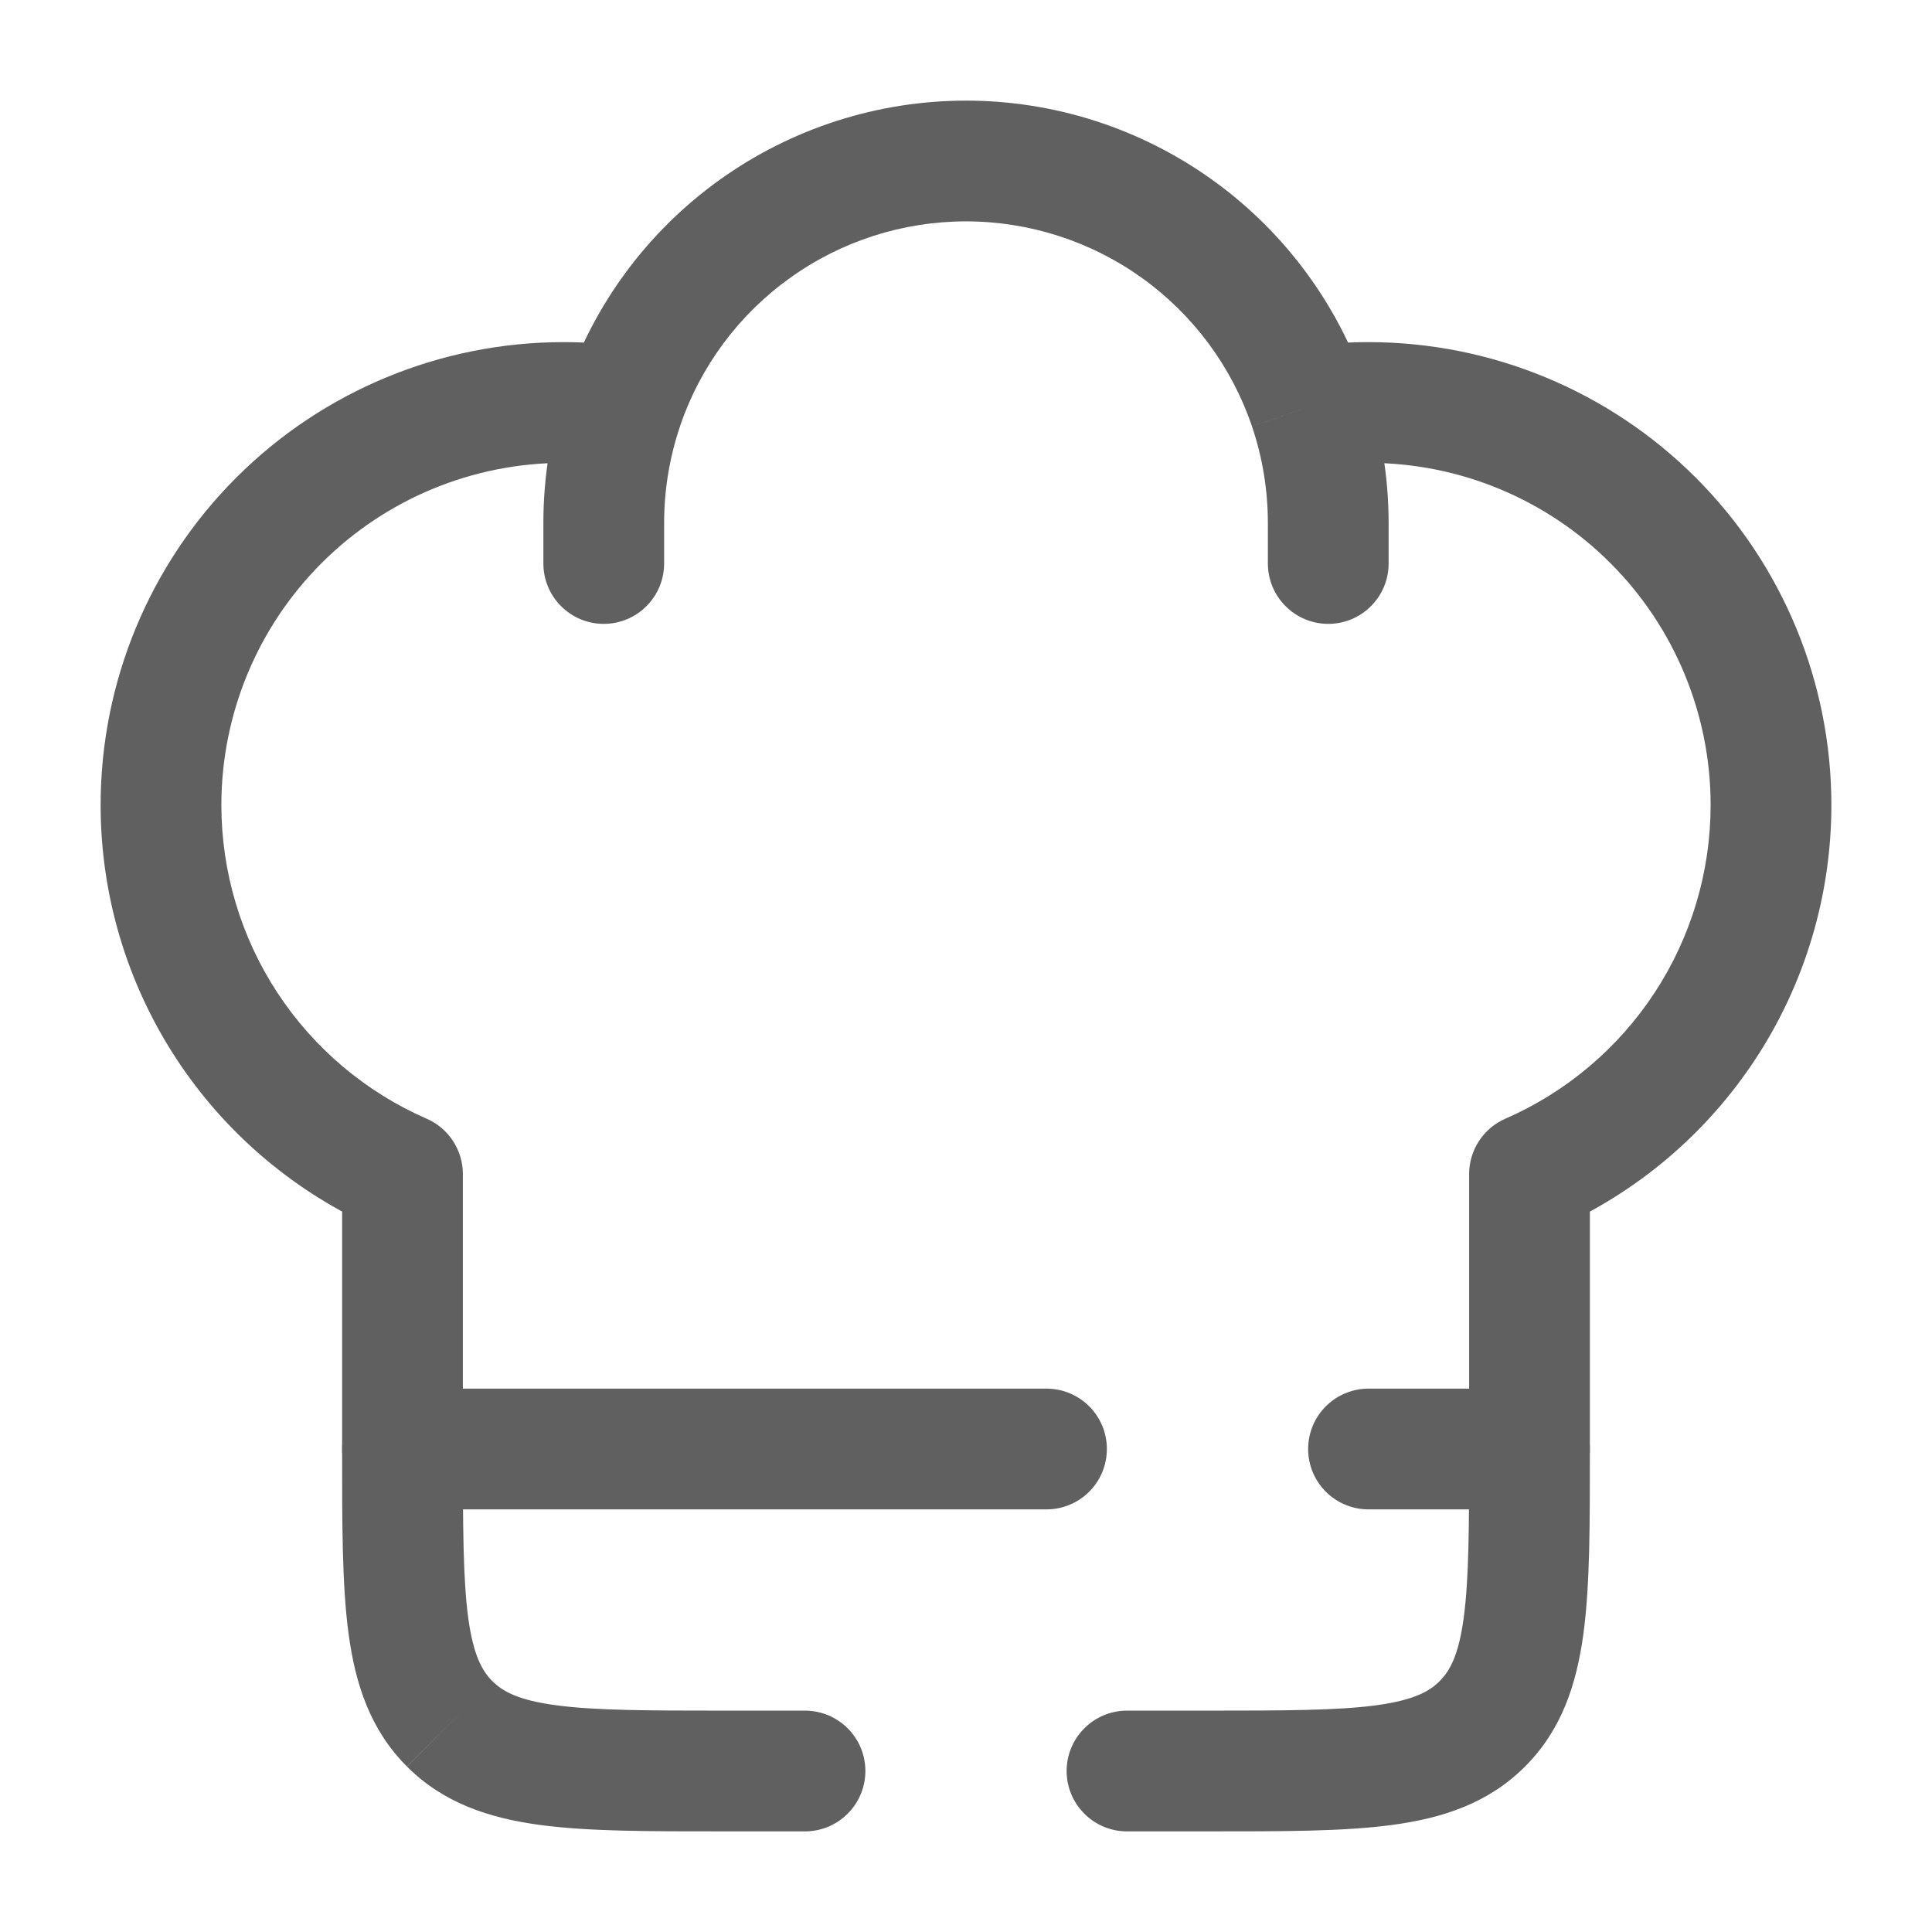 <svg width="24" height="24" viewBox="0 0 24 24" fill="none" xmlns="http://www.w3.org/2000/svg">
<path d="M5 14.584H5.75C5.75 14.438 5.707 14.296 5.627 14.173C5.547 14.051 5.434 13.955 5.3 13.897L5 14.584ZM19 14.584L18.7 13.897C18.566 13.955 18.453 14.051 18.373 14.173C18.293 14.296 18.25 14.438 18.25 14.584H19ZM15.75 7C15.75 7.199 15.829 7.39 15.97 7.53C16.11 7.671 16.301 7.75 16.5 7.75C16.699 7.75 16.89 7.671 17.03 7.53C17.171 7.39 17.25 7.199 17.25 7H15.75ZM6.75 7C6.75 7.199 6.829 7.39 6.97 7.53C7.11 7.671 7.301 7.75 7.5 7.75C7.699 7.75 7.89 7.671 8.03 7.53C8.171 7.39 8.25 7.199 8.25 7H6.75ZM14 21.25C13.801 21.25 13.61 21.329 13.47 21.47C13.329 21.61 13.25 21.801 13.25 22C13.25 22.199 13.329 22.39 13.47 22.53C13.61 22.671 13.801 22.75 14 22.75V21.25ZM10 22.75C10.199 22.75 10.39 22.671 10.53 22.53C10.671 22.39 10.75 22.199 10.75 22C10.75 21.801 10.671 21.61 10.53 21.47C10.39 21.329 10.199 21.25 10 21.25V22.75ZM7 4.25C5.475 4.25 4.012 4.856 2.934 5.934C1.856 7.012 1.25 8.475 1.25 10H2.75C2.75 8.873 3.198 7.792 3.995 6.995C4.792 6.198 5.873 5.75 7 5.75V4.25ZM17 5.75C18.127 5.75 19.208 6.198 20.005 6.995C20.802 7.792 21.25 8.873 21.25 10H22.75C22.75 8.475 22.144 7.012 21.066 5.934C19.988 4.856 18.525 4.25 17 4.25V5.75ZM9 21.25C8.036 21.25 7.388 21.248 6.905 21.183C6.444 21.121 6.246 21.014 6.116 20.883L5.056 21.945C5.511 22.4 6.078 22.585 6.706 22.67C7.312 22.752 8.078 22.75 9 22.75V21.25ZM4.25 18C4.25 18.922 4.248 19.688 4.33 20.294C4.414 20.922 4.6 21.489 5.055 21.944L6.116 20.884C5.986 20.754 5.879 20.556 5.816 20.094C5.752 19.612 5.75 18.964 5.75 18H4.25ZM18.25 18C18.25 18.964 18.248 19.612 18.183 20.095C18.121 20.556 18.014 20.754 17.883 20.884L18.945 21.944C19.4 21.489 19.585 20.922 19.67 20.294C19.752 19.688 19.75 18.922 19.75 18H18.25ZM15 22.75C15.922 22.75 16.688 22.752 17.294 22.67C17.922 22.586 18.49 22.4 18.945 21.944L17.884 20.884C17.754 21.014 17.556 21.121 17.094 21.184C16.612 21.248 15.964 21.25 15 21.25V22.75ZM7 5.75C7.214 5.75 7.423 5.766 7.628 5.796L7.847 4.312C7.567 4.271 7.283 4.25 7 4.25V5.75ZM12 1.25C10.903 1.25 9.833 1.594 8.941 2.233C8.049 2.872 7.38 3.774 7.027 4.813L8.447 5.295C8.699 4.553 9.177 3.908 9.815 3.452C10.452 2.995 11.216 2.75 12 2.75V1.25ZM7.027 4.813C6.843 5.356 6.749 5.926 6.75 6.5H8.25C8.25 6.077 8.32 5.672 8.448 5.295L7.027 4.813ZM17 4.25C16.713 4.25 16.43 4.271 16.153 4.312L16.373 5.796C16.581 5.765 16.79 5.75 17 5.75V4.25ZM12 2.75C12.784 2.75 13.548 2.996 14.185 3.452C14.822 3.909 15.3 4.553 15.552 5.295L16.972 4.813C16.619 3.774 15.95 2.872 15.058 2.233C14.166 1.594 13.097 1.25 12 1.25V2.75ZM15.552 5.295C15.68 5.672 15.75 6.077 15.75 6.5H17.25C17.25 5.911 17.152 5.344 16.972 4.813L15.553 5.295H15.552ZM5.75 18V14.584H4.25V18H5.75ZM5.3 13.897C4.542 13.566 3.897 13.021 3.444 12.329C2.991 11.637 2.75 10.827 2.75 10H1.25C1.25 11.119 1.576 12.214 2.189 13.15C2.802 14.086 3.675 14.823 4.7 15.271L5.3 13.897ZM18.25 14.584V18H19.75V14.584H18.25ZM21.25 10C21.25 10.827 21.009 11.637 20.556 12.329C20.103 13.021 19.458 13.566 18.7 13.897L19.3 15.271C20.326 14.823 21.198 14.086 21.811 13.15C22.424 12.214 22.75 11.119 22.75 10H21.25ZM15.75 6.5V7H17.25V6.5H15.75ZM6.75 6.5V7H8.25V6.5H6.75ZM15 21.25H14V22.75H15V21.25ZM10 21.25H9V22.75H10V21.25Z" fill="#606060"/>
<path d="M5 18H13M19 18H17" stroke="#606060" stroke-width="1.5" stroke-linecap="round" stroke-linejoin="round"/>
</svg>

